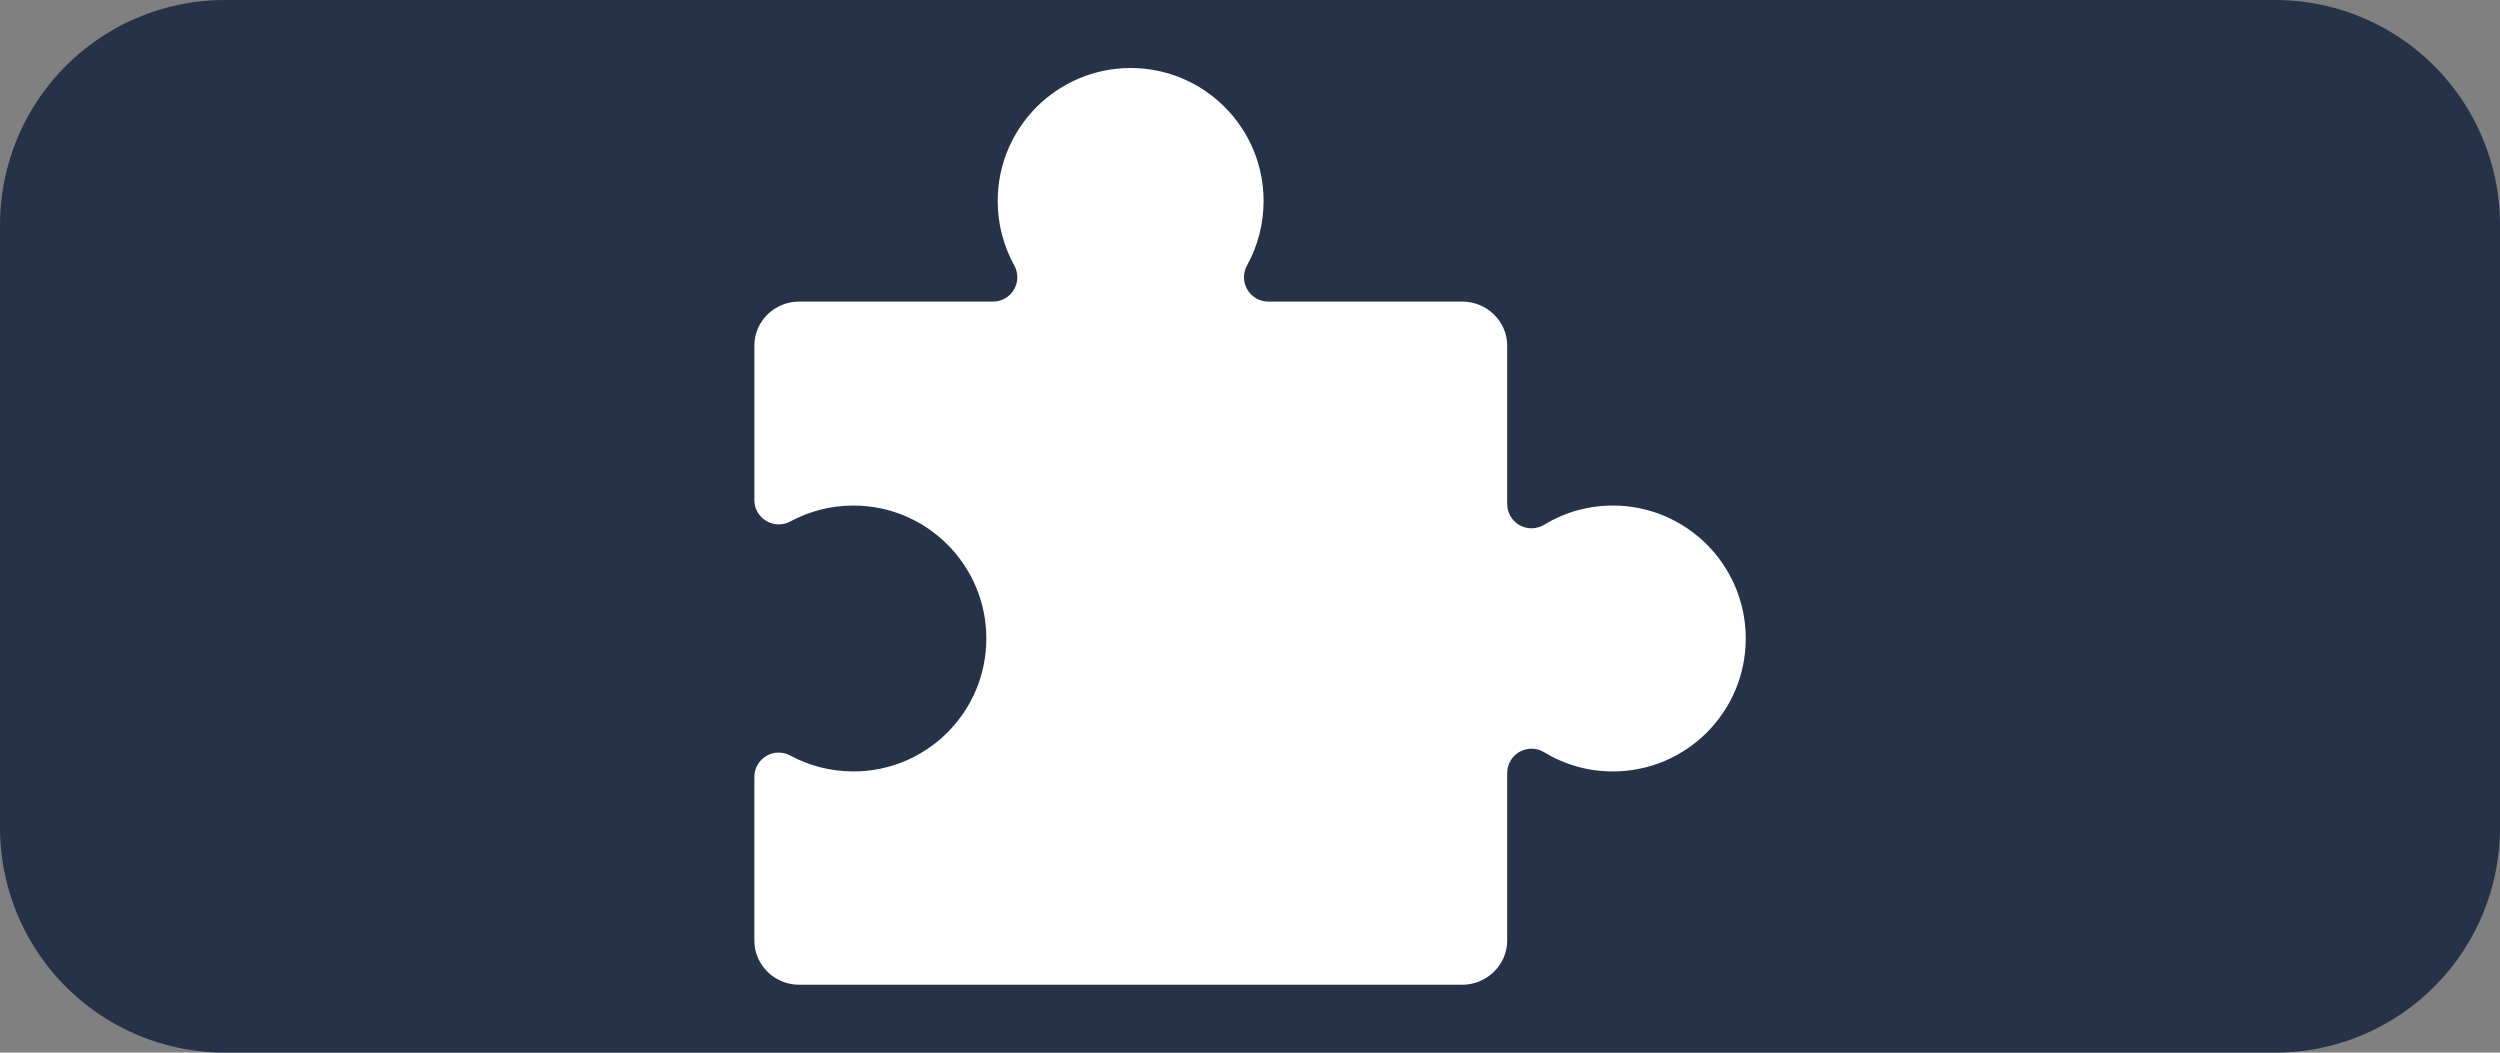 <?xml version="1.0" encoding="UTF-8" standalone="no"?>
<!-- Generator: Adobe Illustrator 17.1.0, SVG Export Plug-In . SVG Version: 6.00 Build 0)  -->

<svg
   xmlns:dc="http://purl.org/dc/elements/1.1/"
   xmlns:cc="http://creativecommons.org/ns#"
   xmlns:rdf="http://www.w3.org/1999/02/22-rdf-syntax-ns#"
   xmlns:svg="http://www.w3.org/2000/svg"
   xmlns="http://www.w3.org/2000/svg"
   xmlns:sodipodi="http://sodipodi.sourceforge.net/DTD/sodipodi-0.dtd"
   xmlns:inkscape="http://www.inkscape.org/namespaces/inkscape"
   version="1.1"
   id="Layer_1"
   x="0px"
   y="0px"
   viewBox="0 0 285 120"
   enable-background="new 0 0 1224 792"
   xml:space="preserve"
   inkscape:version="0.48.5 r10040"
   width="100%"
   height="100%"
   sodipodi:docname="Design.svg"><rect x="0" y="0" width="285" height="120" fill="#808080" stroke="none"/><defs
     id="defs8" /><sodipodi:namedview
     pagecolor="#ffffff"
     bordercolor="#666666"
     borderopacity="1"
     objecttolerance="10"
     gridtolerance="10"
     guidetolerance="10"
     inkscape:pageopacity="0"
     inkscape:pageshadow="2"
     inkscape:window-width="1301"
     inkscape:window-height="744"
     id="namedview6"
     showgrid="false"
     inkscape:zoom="0.47712418"
     inkscape:cx="36.763257"
     inkscape:cy="187.14459"
     inkscape:window-x="65"
     inkscape:window-y="24"
     inkscape:window-maximized="1"
     inkscape:current-layer="Layer_1" /><g
     id="imagenes"
     transform="translate(1.113,-652.488)" /><rect
     style="fill:#263248;fill-opacity:1;fill-rule:evenodd;stroke:#263248;stroke-width:51.275;stroke-linecap:butt;stroke-linejoin:round;stroke-miterlimit:4;stroke-opacity:1;stroke-dasharray:none"
     id="rect2983"
     width="233.725"
     height="68.725"
     x="25.637"
     y="25.637" /><g
     transform="matrix(0.231,0,0,0.231,82.824,1.842)"
     id="g4057"
     style="fill:#ffffff"><path
       inkscape:connector-curvature="0"
       d="m 437.395,241.521 c -12.438,-0.003 -24.01,3.457 -33.869,9.468 -3.71,2.262 -8.353,2.345 -12.141,0.216 -3.787,-2.129 -6.12,-6.137 -6.12,-10.482 v -78.158 c 0,-12.027 -10.111,-21.7 -22.139,-21.7 h -95.749 c -4.252,0 -8.187,-2.248 -10.348,-5.909 -2.161,-3.662 -2.23,-8.196 -0.172,-11.917 5.22,-9.429 8.19,-20.296 8.19,-31.821 0,-36.233 -29.373,-65.627 -65.617,-65.627 -36.232,0 -65.601,29.404 -65.601,65.638 0,11.523 2.97,22.385 8.187,31.811 2.061,3.723 1.999,8.258 -0.163,11.923 -2.163,3.665 -6.102,5.902 -10.356,5.902 H 35.751 c -12.032,0 -22.013,9.673 -22.013,21.7 v 76.237 c 0,4.231 2.226,8.15 5.859,10.318 3.633,2.168 8.143,2.27 11.864,0.257 9.267,-5.012 19.876,-7.858 31.151,-7.855 36.239,-0.005 65.612,29.378 65.612,65.612 0,36.238 -29.373,65.616 -65.612,65.606 -11.276,0 -21.885,-2.846 -31.152,-7.857 -3.725,-2.014 -8.234,-1.92 -11.871,0.25 -3.636,2.17 -5.852,6.092 -5.852,10.326 v 80.76 c 0,12.033 9.98,21.784 22.013,21.784 h 327.375 c 12.027,0 22.139,-9.751 22.139,-21.784 v -82.681 c 0,-4.342 2.343,-8.346 6.127,-10.474 3.784,-2.128 8.426,-2.053 12.134,0.207 9.858,6.01 21.432,9.469 33.869,9.469 36.239,0.01 65.606,-29.368 65.606,-65.606 10e-4,-36.235 -29.366,-65.618 -65.605,-65.613 z"
       id="path4059"
       style="fill:#ffffff" /></g></svg>
